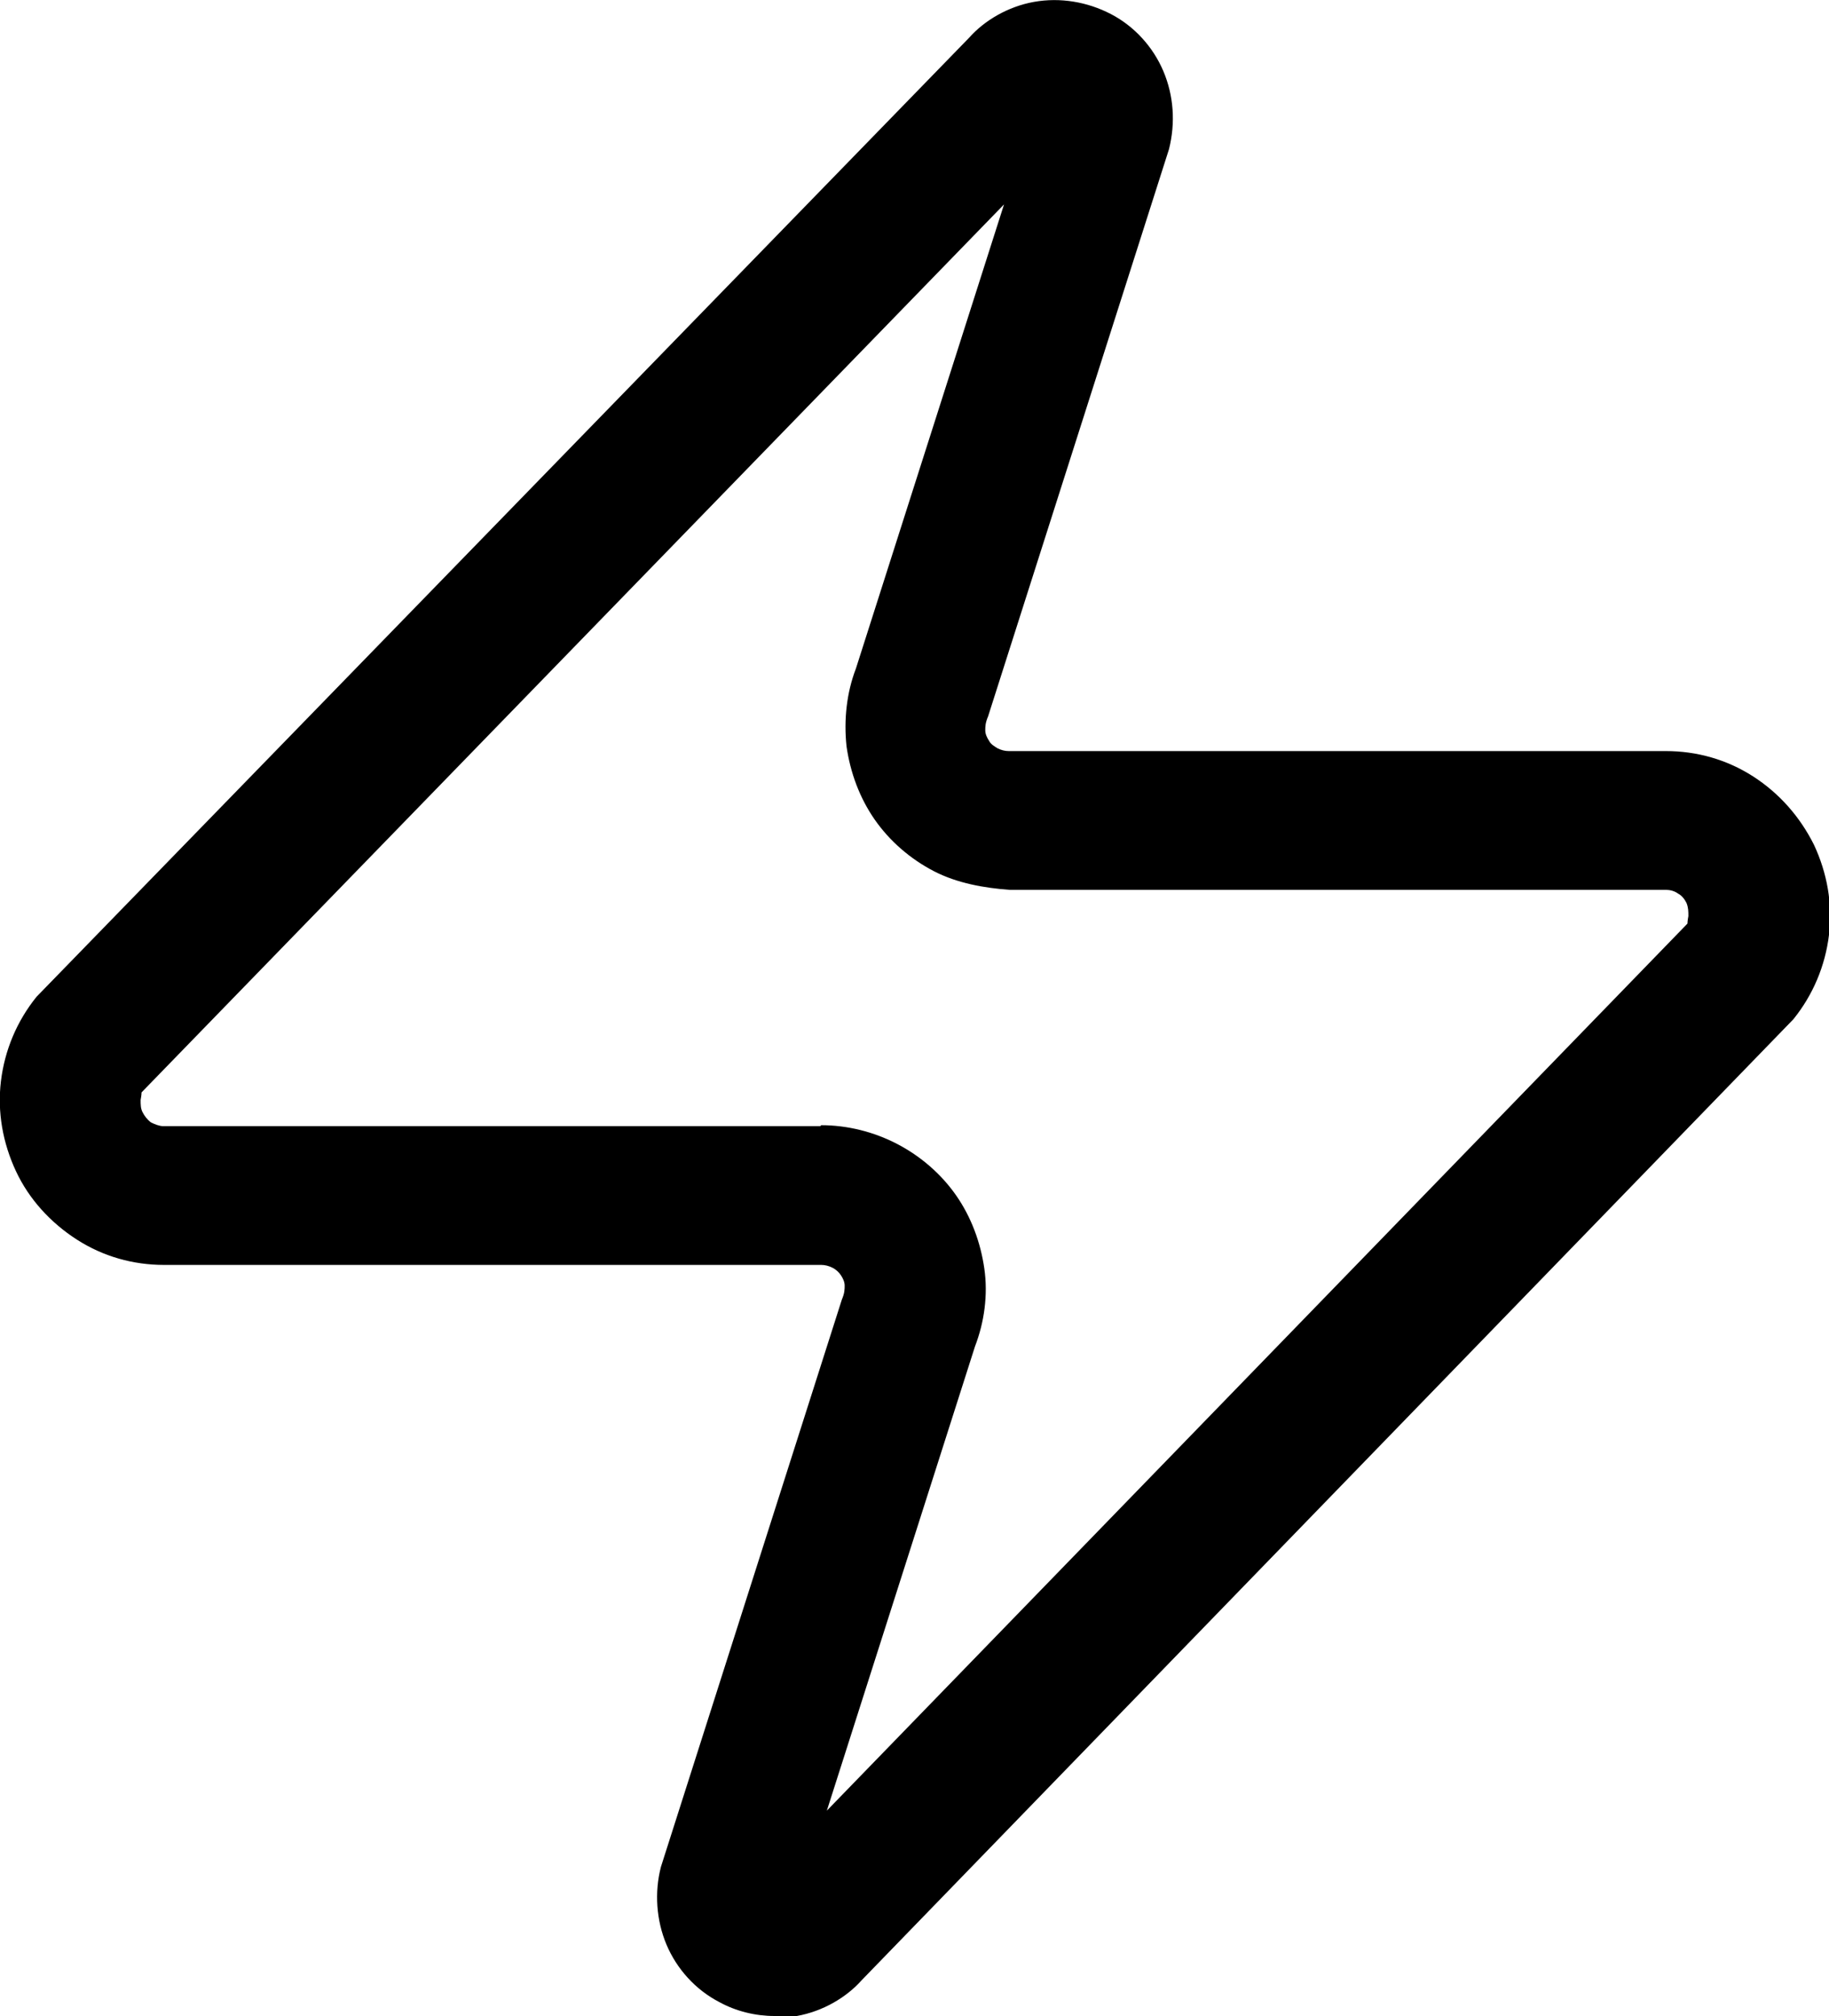 <svg xmlns="http://www.w3.org/2000/svg" viewBox="0 0 19.51 21.5">
	<path d="M8.26,21.5c-.2,0-.41-.05-.59-.15-.25-.13-.45-.35-.56-.61-.11-.26-.13-.56-.06-.83l1.93-6.05c.03-.07.03-.11.03-.15,0-.04-.02-.08-.04-.11-.02-.03-.05-.06-.09-.08-.04-.02-.08-.03-.12-.03H1.75c-.33,0-.65-.09-.93-.27-.28-.18-.51-.43-.65-.73-.14-.3-.2-.63-.16-.96.04-.33.17-.64.38-.9L10.34.4c.16-.18.41-.33.69-.38.28-.05.57,0,.82.13.25.13.45.35.56.61.11.26.13.55.06.83l-1.93,6.05c-.03.07-.03.11-.03.15,0,.04.02.08.04.11.02.04.06.06.09.08.04.02.08.03.12.03h7.01c.33,0,.65.09.93.27.28.18.5.43.65.73.14.3.2.63.16.96-.04.33-.17.64-.38.9l-9.94,10.25c-.16.18-.41.33-.69.38-.07.01-.15.02-.23.02ZM8.09,20.07s-.01.01-.02.02l.02-.02ZM8.76,12c.28,0,.56.07.81.2.25.13.47.32.63.55.16.23.26.5.3.78.04.28,0,.57-.1.83l-1.58,4.95,9.18-9.46s0-.03.01-.08c0-.05,0-.09-.02-.14-.02-.04-.05-.08-.09-.1-.04-.03-.09-.04-.13-.04h-7c-.27-.02-.56-.07-.81-.2-.25-.13-.47-.32-.63-.55-.16-.23-.26-.5-.3-.78-.03-.28,0-.57.1-.83l1.58-4.95L1.51,11.65s0,.03-.01.08c0,.05,0,.09.02.13.02.04.05.08.09.11.04.02.09.04.13.04h7.01ZM11.44,1.41l-.02.02s.01-.01.02-.02Z" />
</svg>
